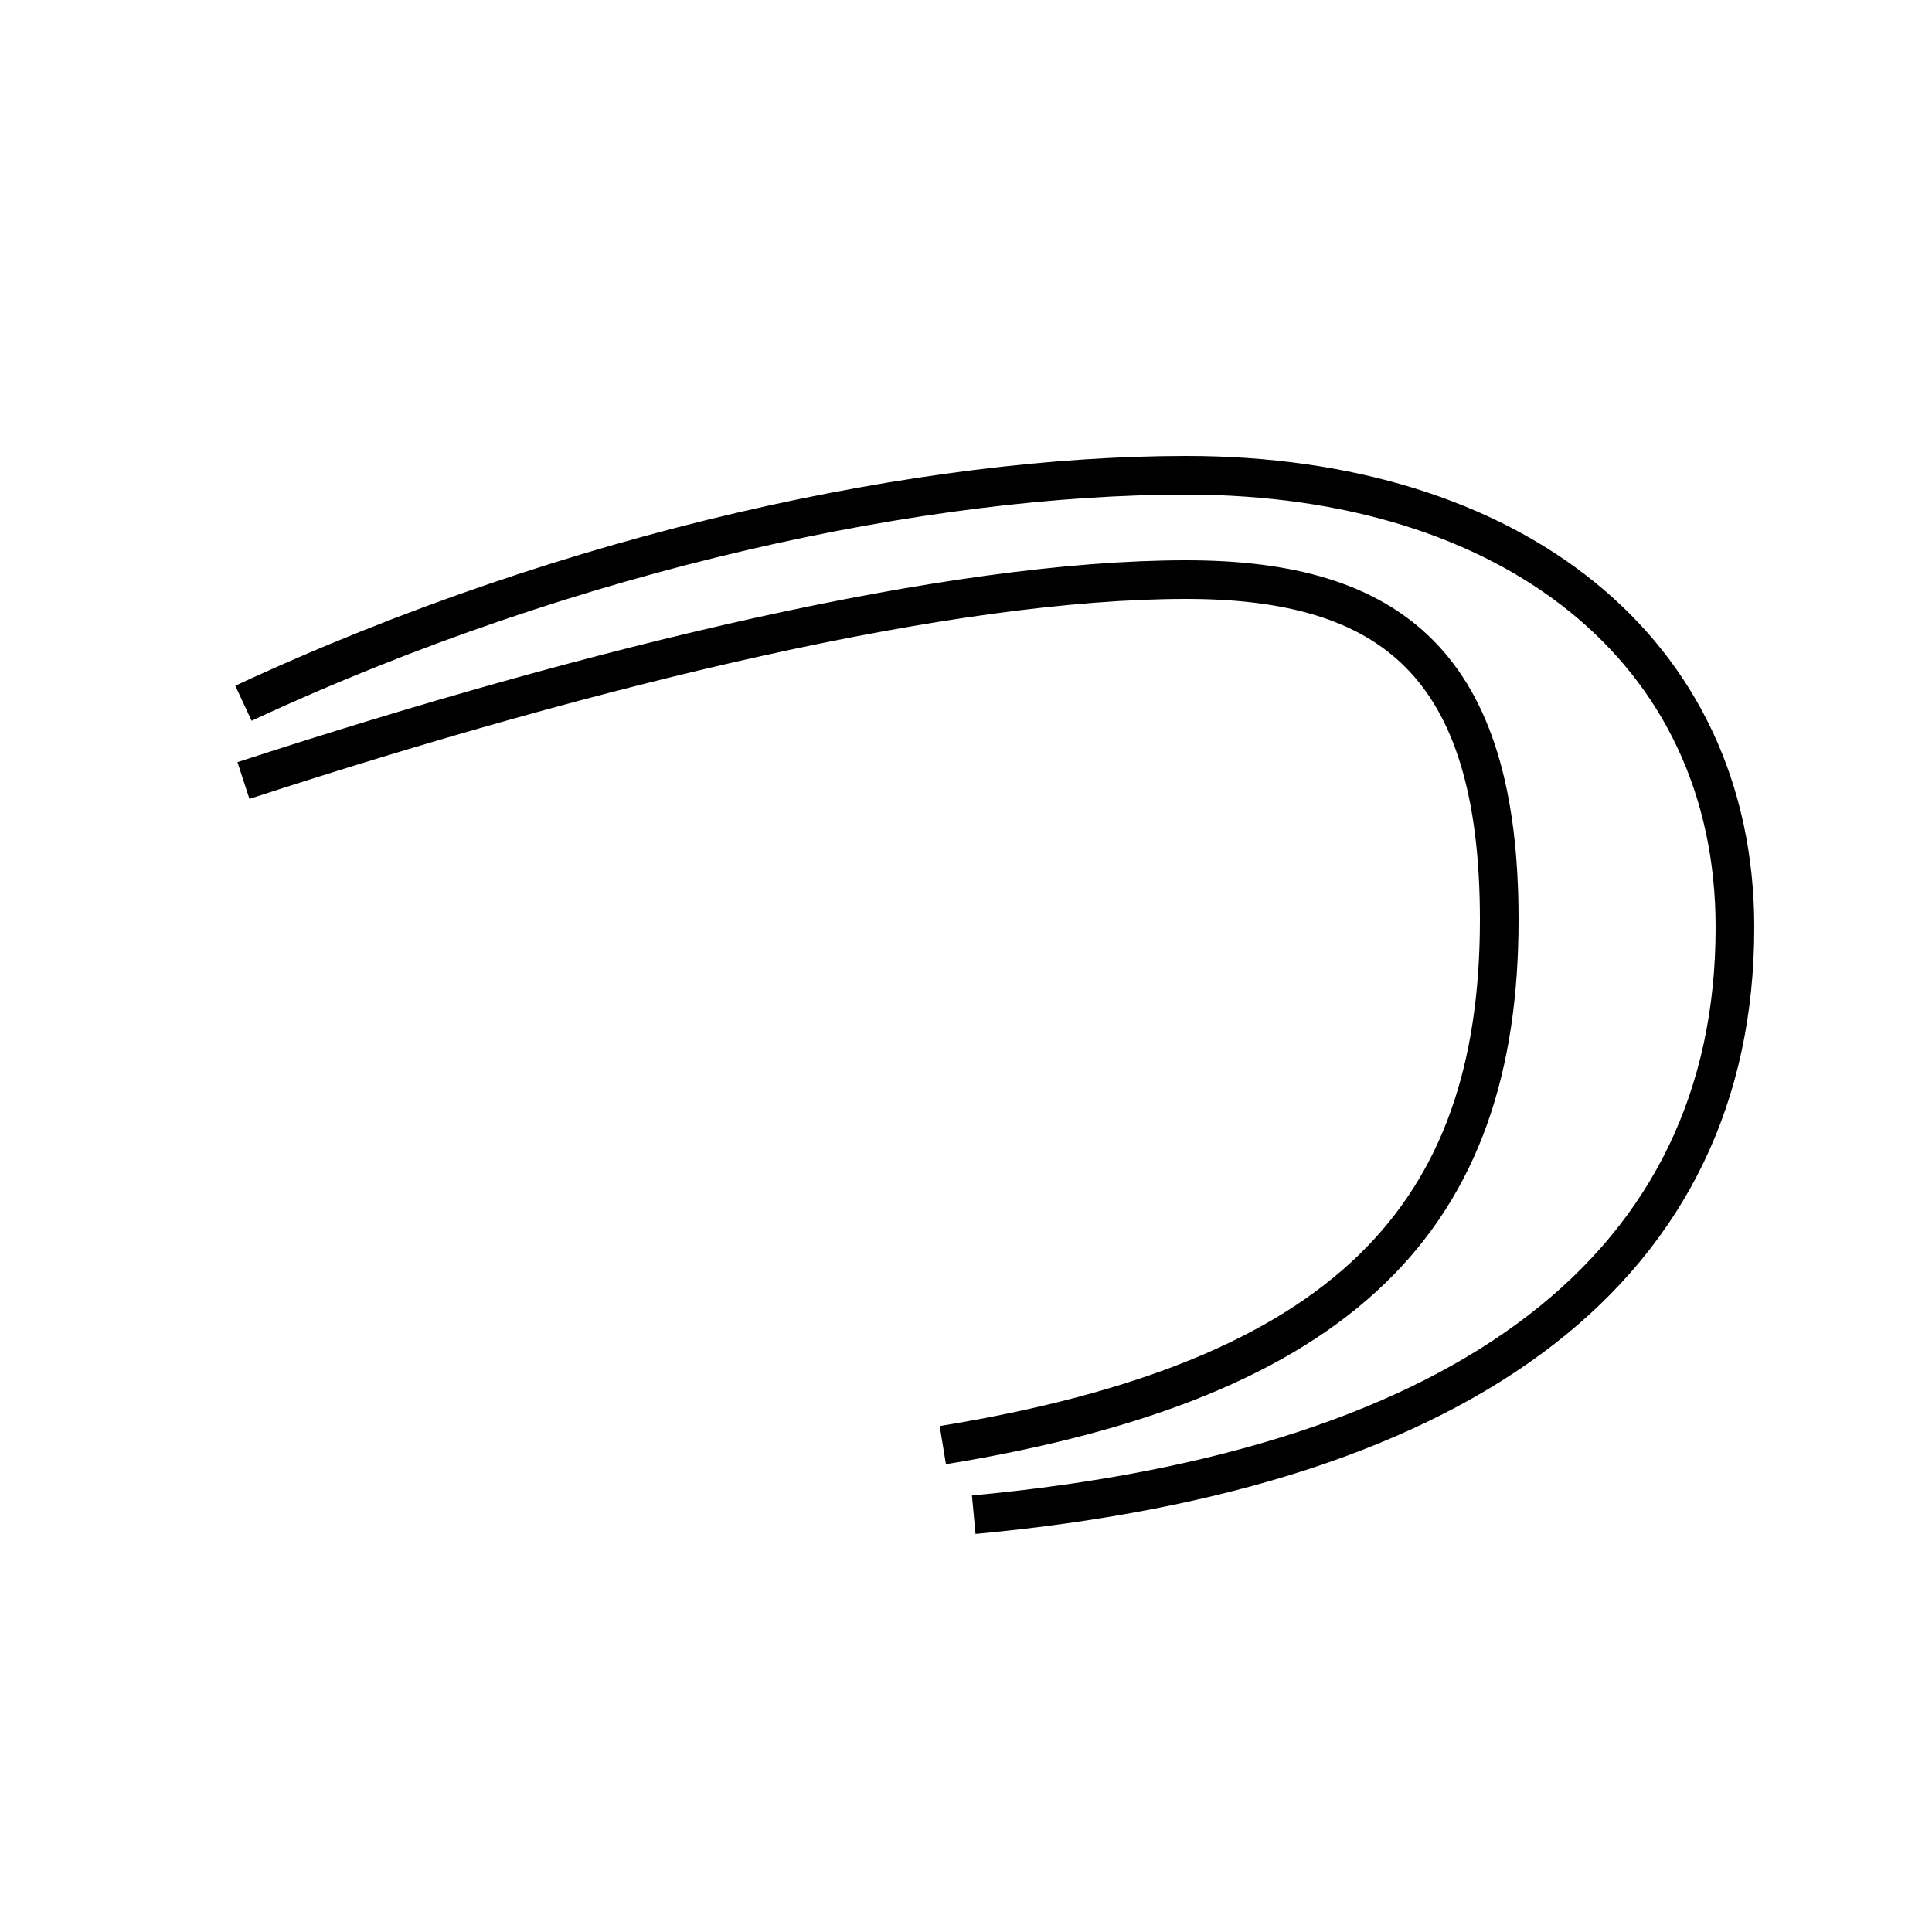 <?xml version='1.0' encoding='utf8'?>
<svg viewBox="0.0 -44.0 50.0 50.0" version="1.1" xmlns="http://www.w3.org/2000/svg">
<rect x="0.0" y="-44.0" width="50.0" height="50.0" fill="#808080" stroke="none"/>
<rect x="-1000" y="-1000" width="2000" height="2000" stroke="white" fill="white"/>
<g style="fill:none; stroke:#000000;  stroke-width:1">
<path d="M 6.3 23.8 C 15.5 26.8 24.6 29.0 30.7 29.0 C 36.0 29.0 38.8 26.8 38.8 20.2 C 38.8 12.5 34.8 8.3 24.4 6.6 M 25.2 4.8 C 38.1 6.0 44.9 11.3 44.9 20.0 C 44.9 27.2 39.1 31.7 30.7 31.7 C 24.0 31.7 14.9 29.8 6.3 25.8 " transform="scale(1, -1)" />
</g>
</svg>
